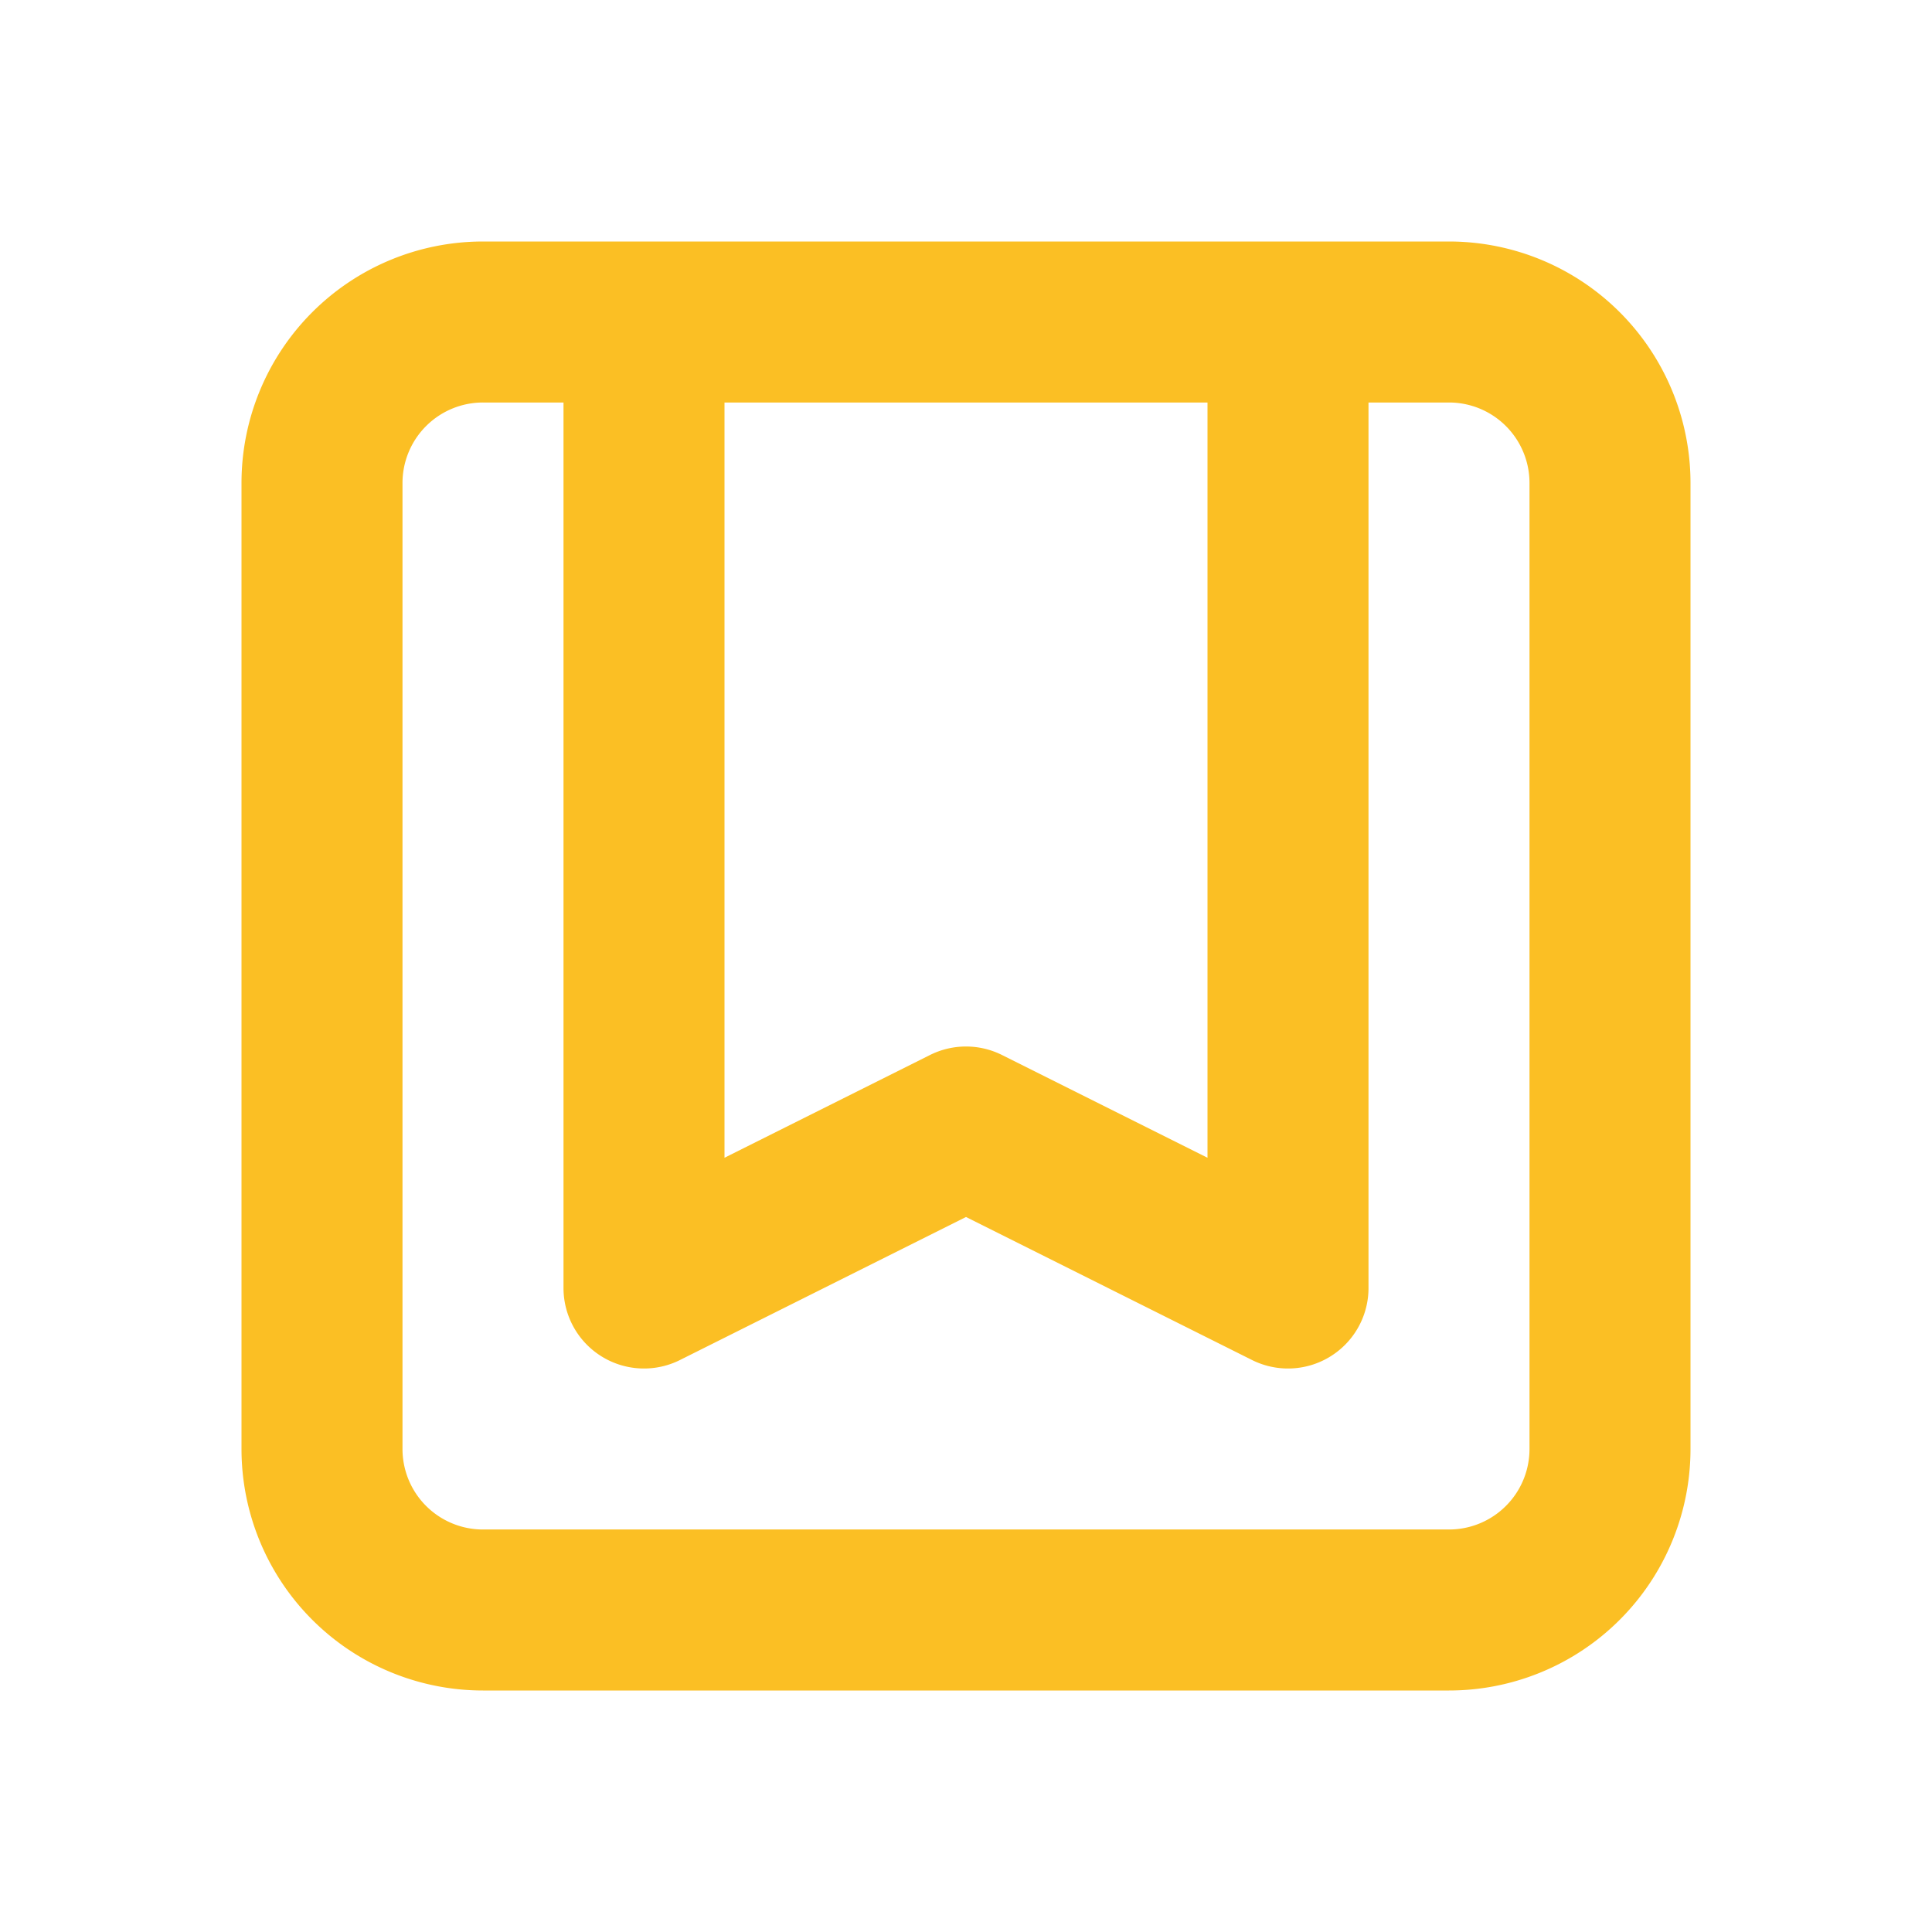 <svg xmlns:xlink="http://www.w3.org/1999/xlink" class="flex-shrink-0 h-6 w-6 text-yellow-400" xmlns="http://www.w3.org/2000/svg" fill="none" viewBox="0 0 24 24" stroke="currentColor" aria-hidden="true" width="24"  height="24" >
                          <path stroke-linecap="round" stroke-linejoin="round" stroke-width="2px" d="M16 4v12l-4-2-4 2V4M6 20h12a2 2 0 002-2V6a2 2 0 00-2-2H6a2 2 0 00-2 2v12a2 2 0 002 2z" stroke="#FBBF24" fill="none"></path>
                        </svg>